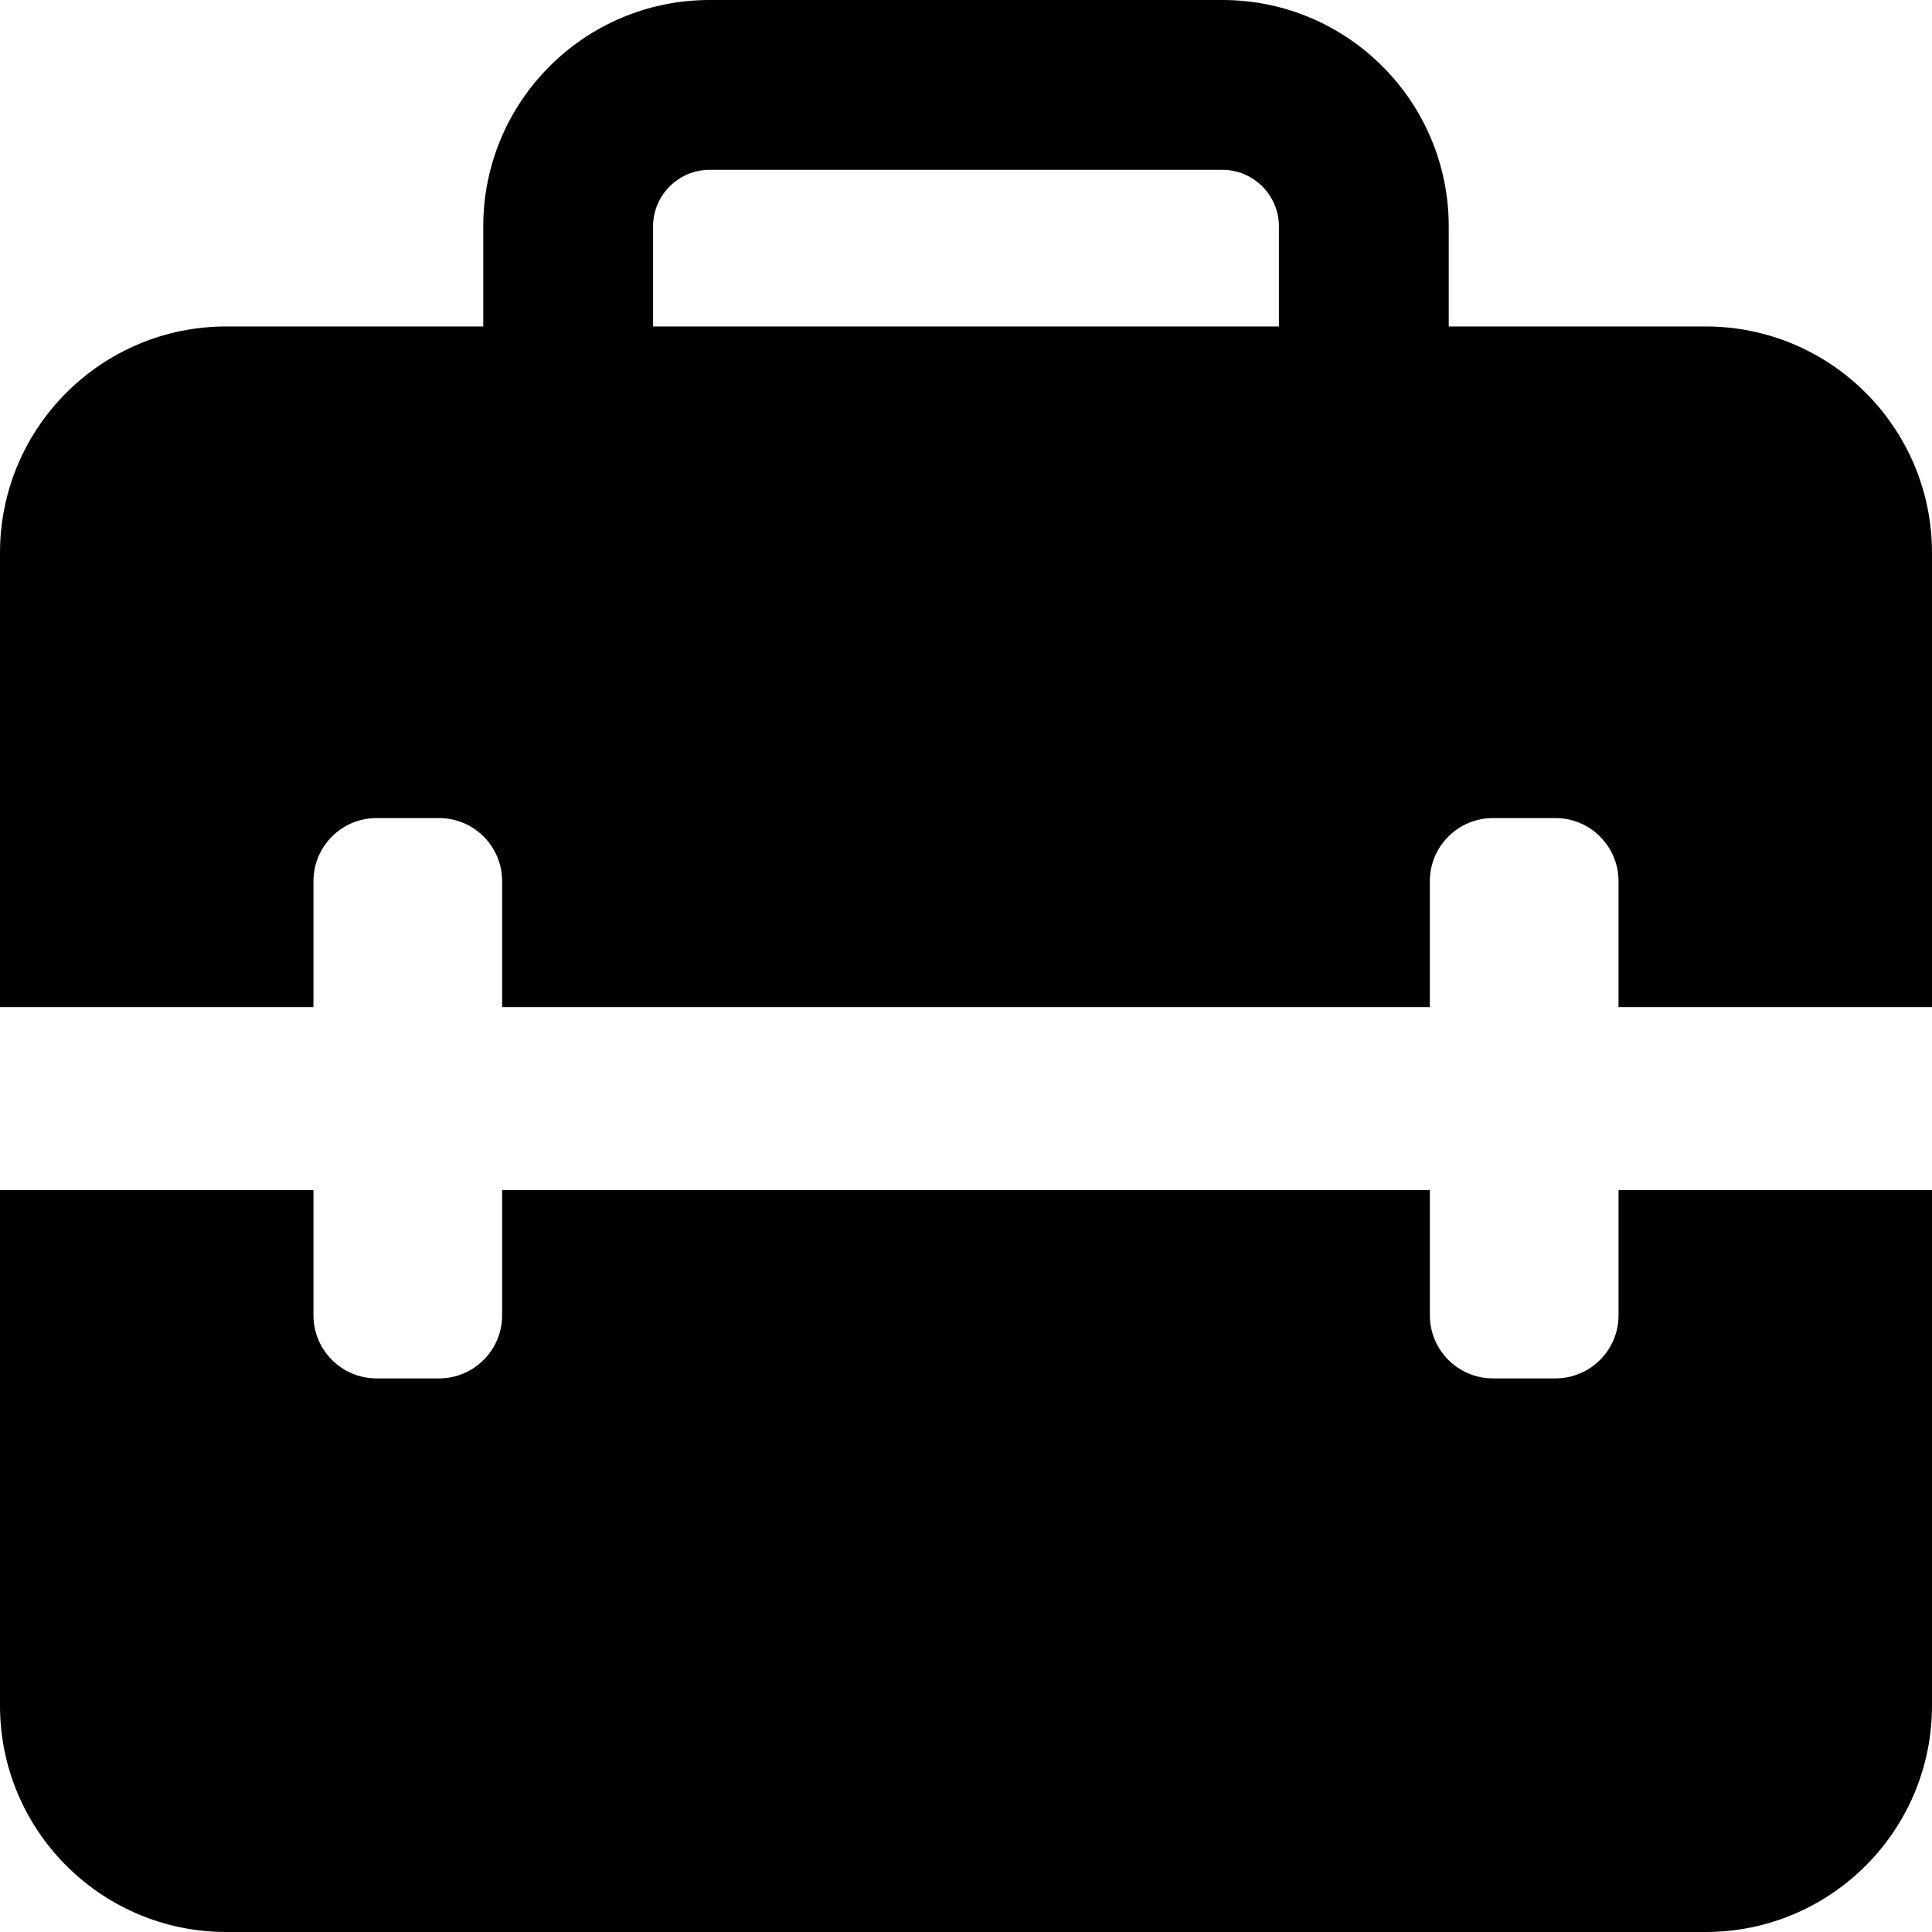 <svg t="1687842523323" class="icon" viewBox="0 0 1024 1024" version="1.1" xmlns="http://www.w3.org/2000/svg" p-id="6328" width="200" height="200"><path d="M857.86 697.13c0 18.47-14.98 33.45-33.45 33.45h-33.1c-18.47 0-33.45-14.98-33.45-33.45v-66.38H266.14v66.38c0 18.47-14.98 33.45-33.45 33.45h-33.1c-18.47 0-33.45-14.98-33.45-33.45v-66.38H0V904c0 66.27 53.73 120 120 120h784c66.28 0 120-53.73 120-120V630.75H857.86v66.38zM904 173.03H767.86V120c0-66.27-53.73-120-120-120H376.14c-66.27 0-120 53.73-120 120v53.03H120c-66.27 0-120 53.73-120 120v240.75h166.14v-66.74c0-18.47 14.98-33.45 33.45-33.45h33.1c18.47 0 33.45 14.98 33.45 33.45v66.74h491.71v-66.74c0-18.47 14.98-33.45 33.45-33.45h33.1c18.47 0 33.45 14.98 33.45 33.45v66.74H1024V293.03c0-66.27-53.72-120-120-120z m-226.14 0H346.14V120c0-16.54 13.46-30 30-30h271.71c16.54 0 30 13.46 30 30v53.03z" p-id="6329"></path></svg>